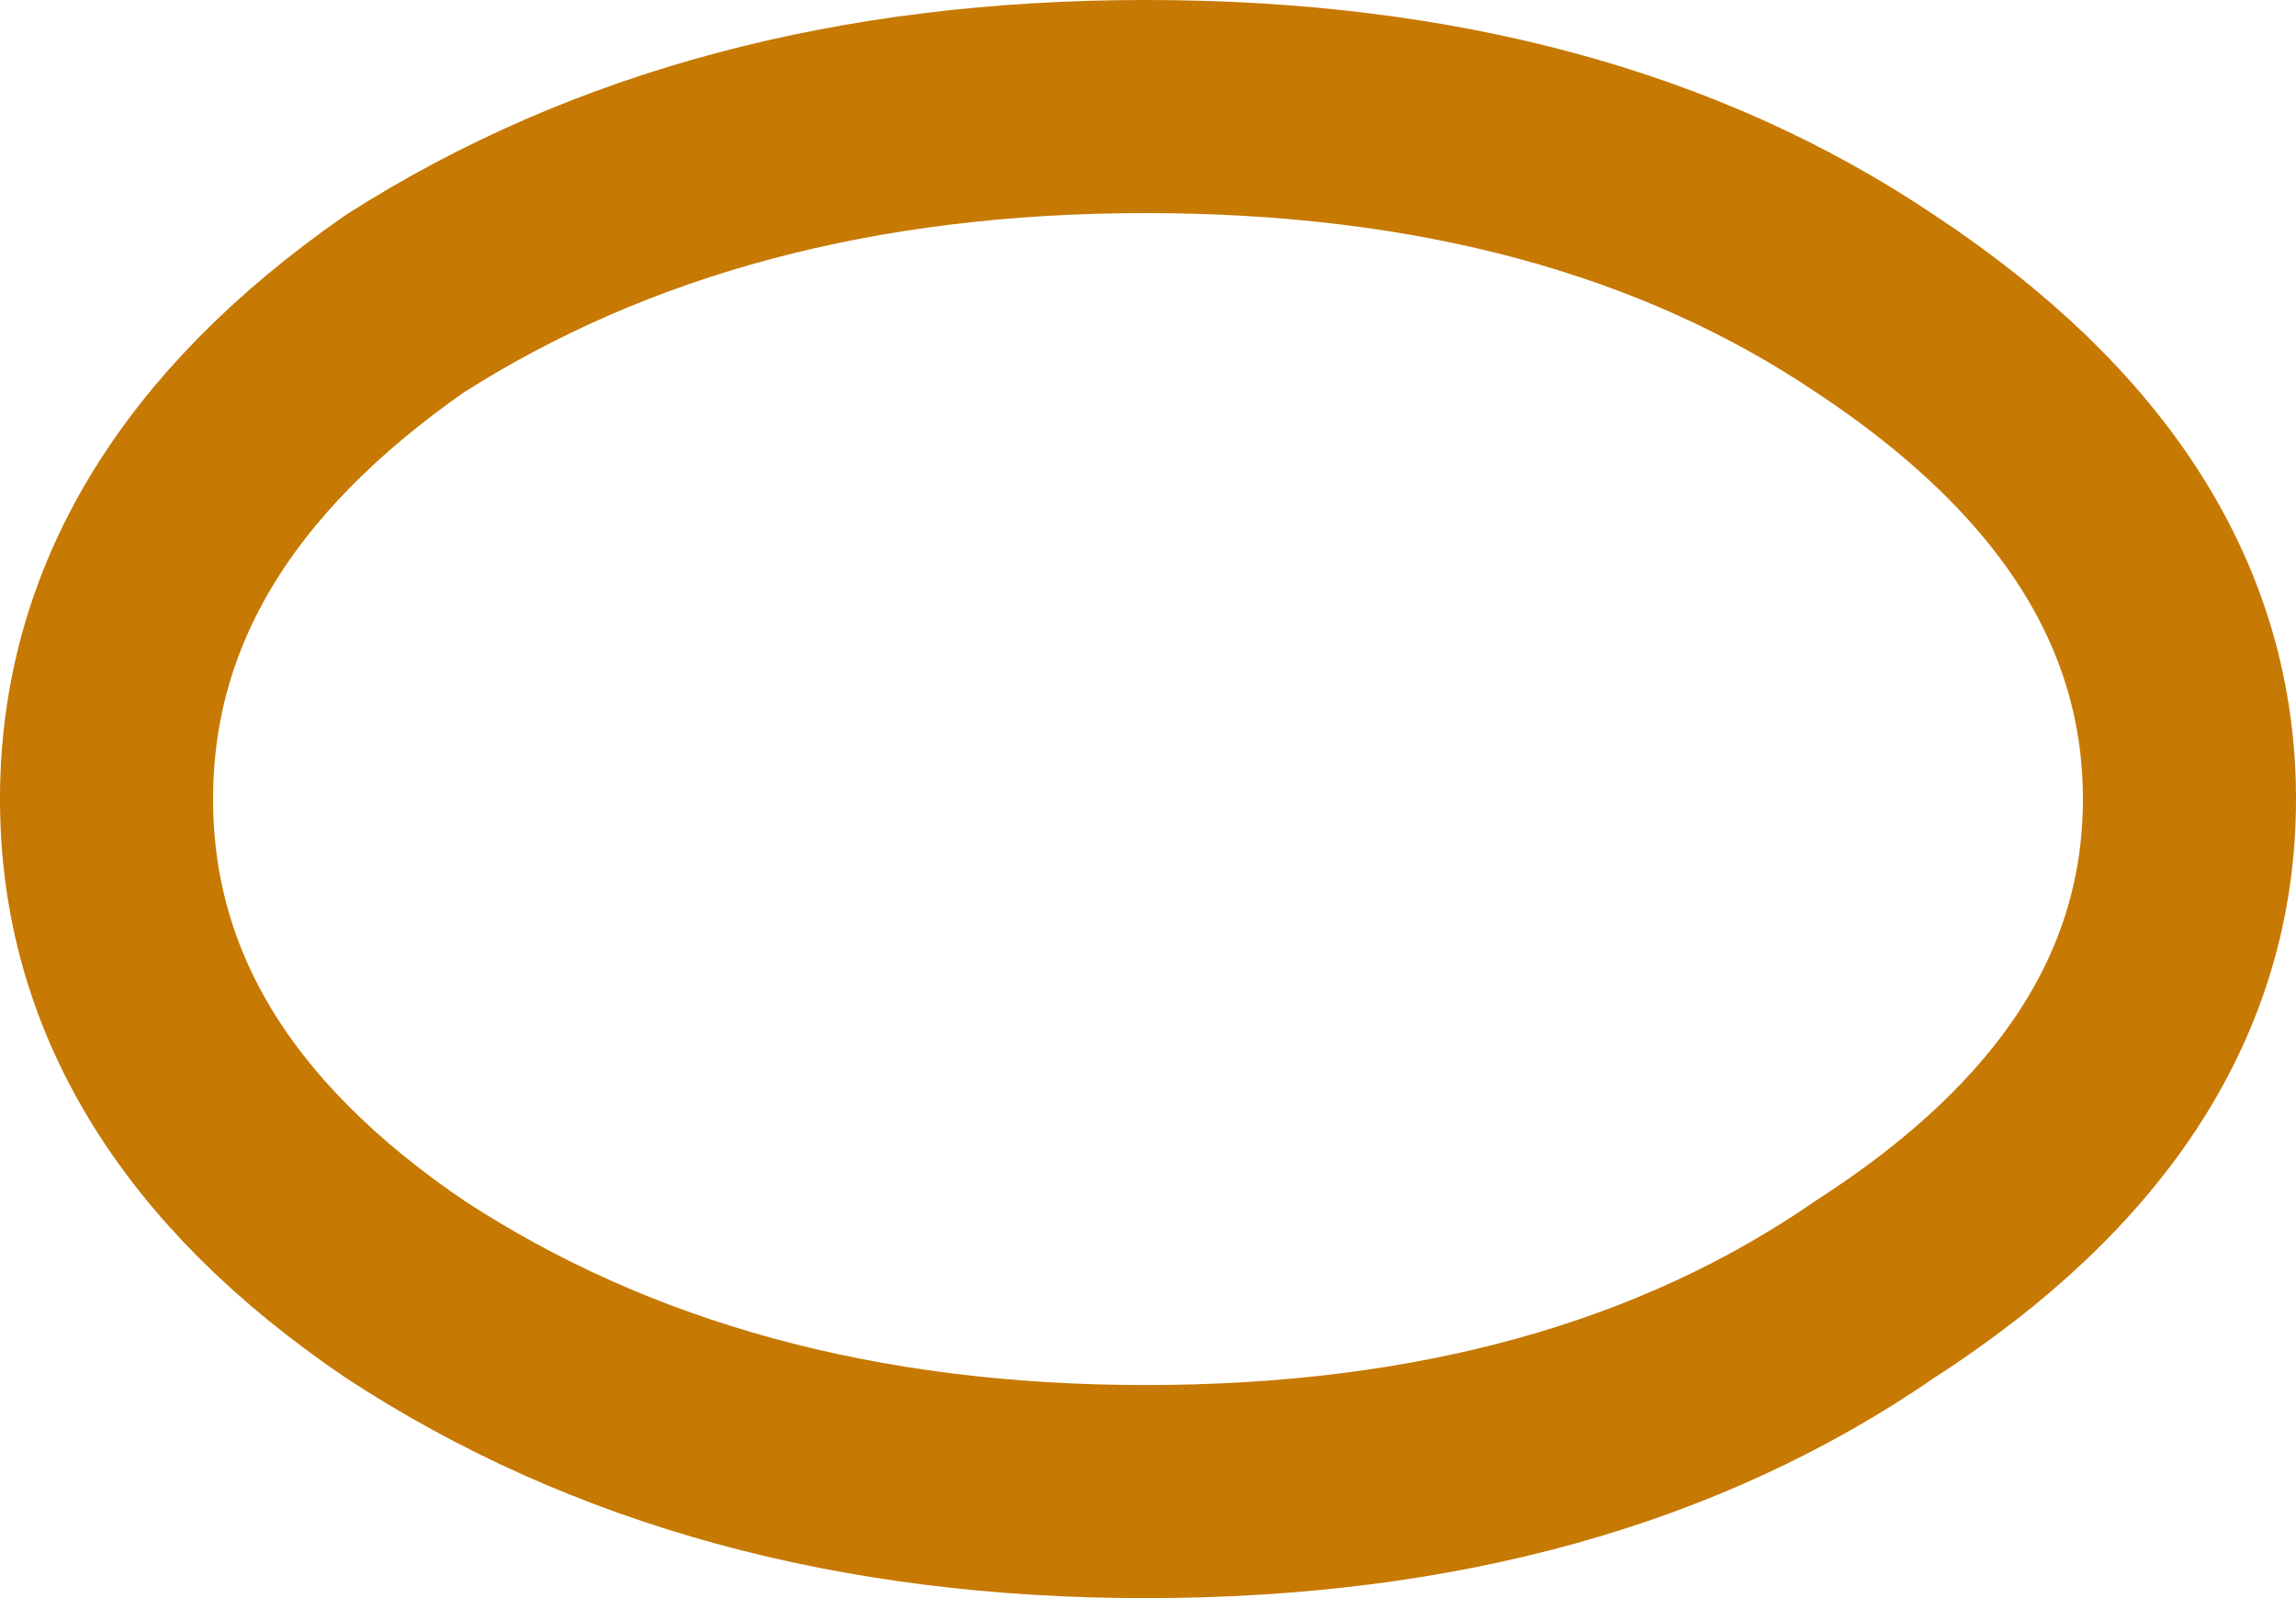 <?xml version="1.0" encoding="UTF-8" standalone="no"?>
<svg xmlns:xlink="http://www.w3.org/1999/xlink" height="15.0px" width="21.55px" xmlns="http://www.w3.org/2000/svg">
  <g transform="matrix(1.0, 0.0, 0.0, 1.0, 10.8, 7.5)">
    <path d="M9.75 0.0 Q9.75 2.7 6.8 4.6 4.05 6.5 -0.05 6.5 -4.1 6.5 -7.0 4.6 -9.8 2.7 -9.8 0.0 -9.8 -2.7 -7.0 -4.65 -4.1 -6.5 -0.05 -6.5 4.05 -6.5 6.8 -4.65 9.75 -2.7 9.75 0.0 Z" fill="none" stroke="#c67903" stroke-linecap="round" stroke-linejoin="round" stroke-width="2.0"/>
  </g>
</svg>
